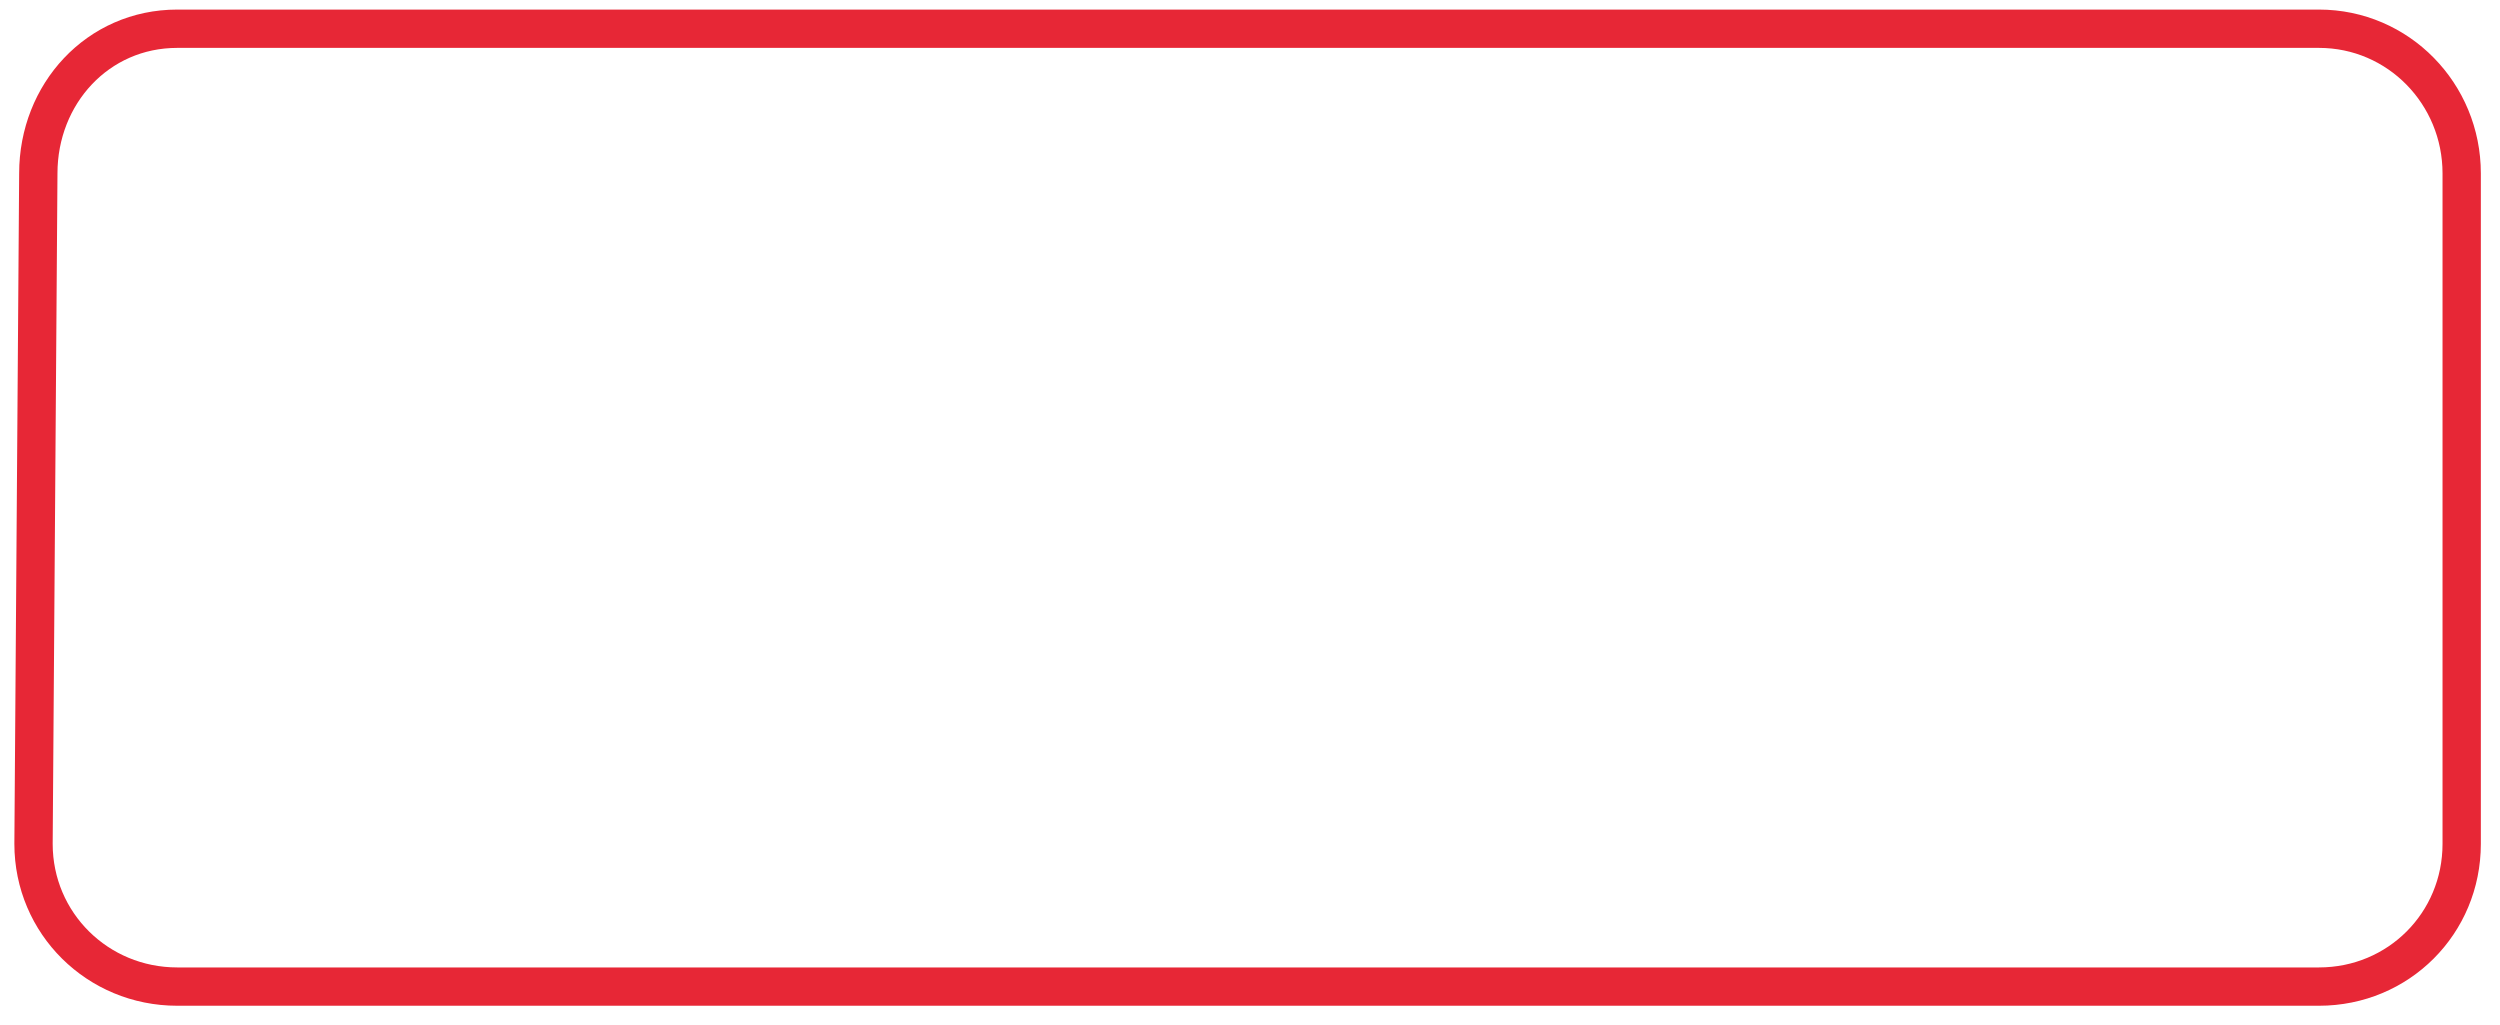 <?xml version="1.0" encoding="UTF-8" standalone="no"?><svg xmlns="http://www.w3.org/2000/svg" xmlns:xlink="http://www.w3.org/1999/xlink" clip-rule="evenodd" stroke-miterlimit="10" viewBox="0 0 261 107"><desc>SVG generated by Keynote</desc><defs></defs><g transform="matrix(1.00, 0.00, -0.00, -1.00, 0.0, 107.0)"><path d="M 0.0 85.0 L 0.5 15.0 C 0.5 6.7 6.7 -0.1 15.0 -0.1 L 238.6 -0.1 C 246.9 -0.1 253.5 6.7 253.5 15.0 L 253.5 85.0 C 253.5 93.3 246.9 99.9 238.6 99.9 L 15.0 99.9 C 6.7 99.9 0.0 93.3 0.0 85.0 Z M 0.0 85.0 " fill="none" stroke="#E72736" stroke-width="4.00" transform="matrix(1.00, 0.00, 0.00, -1.00, 3.5, 103.9)"></path></g></svg>